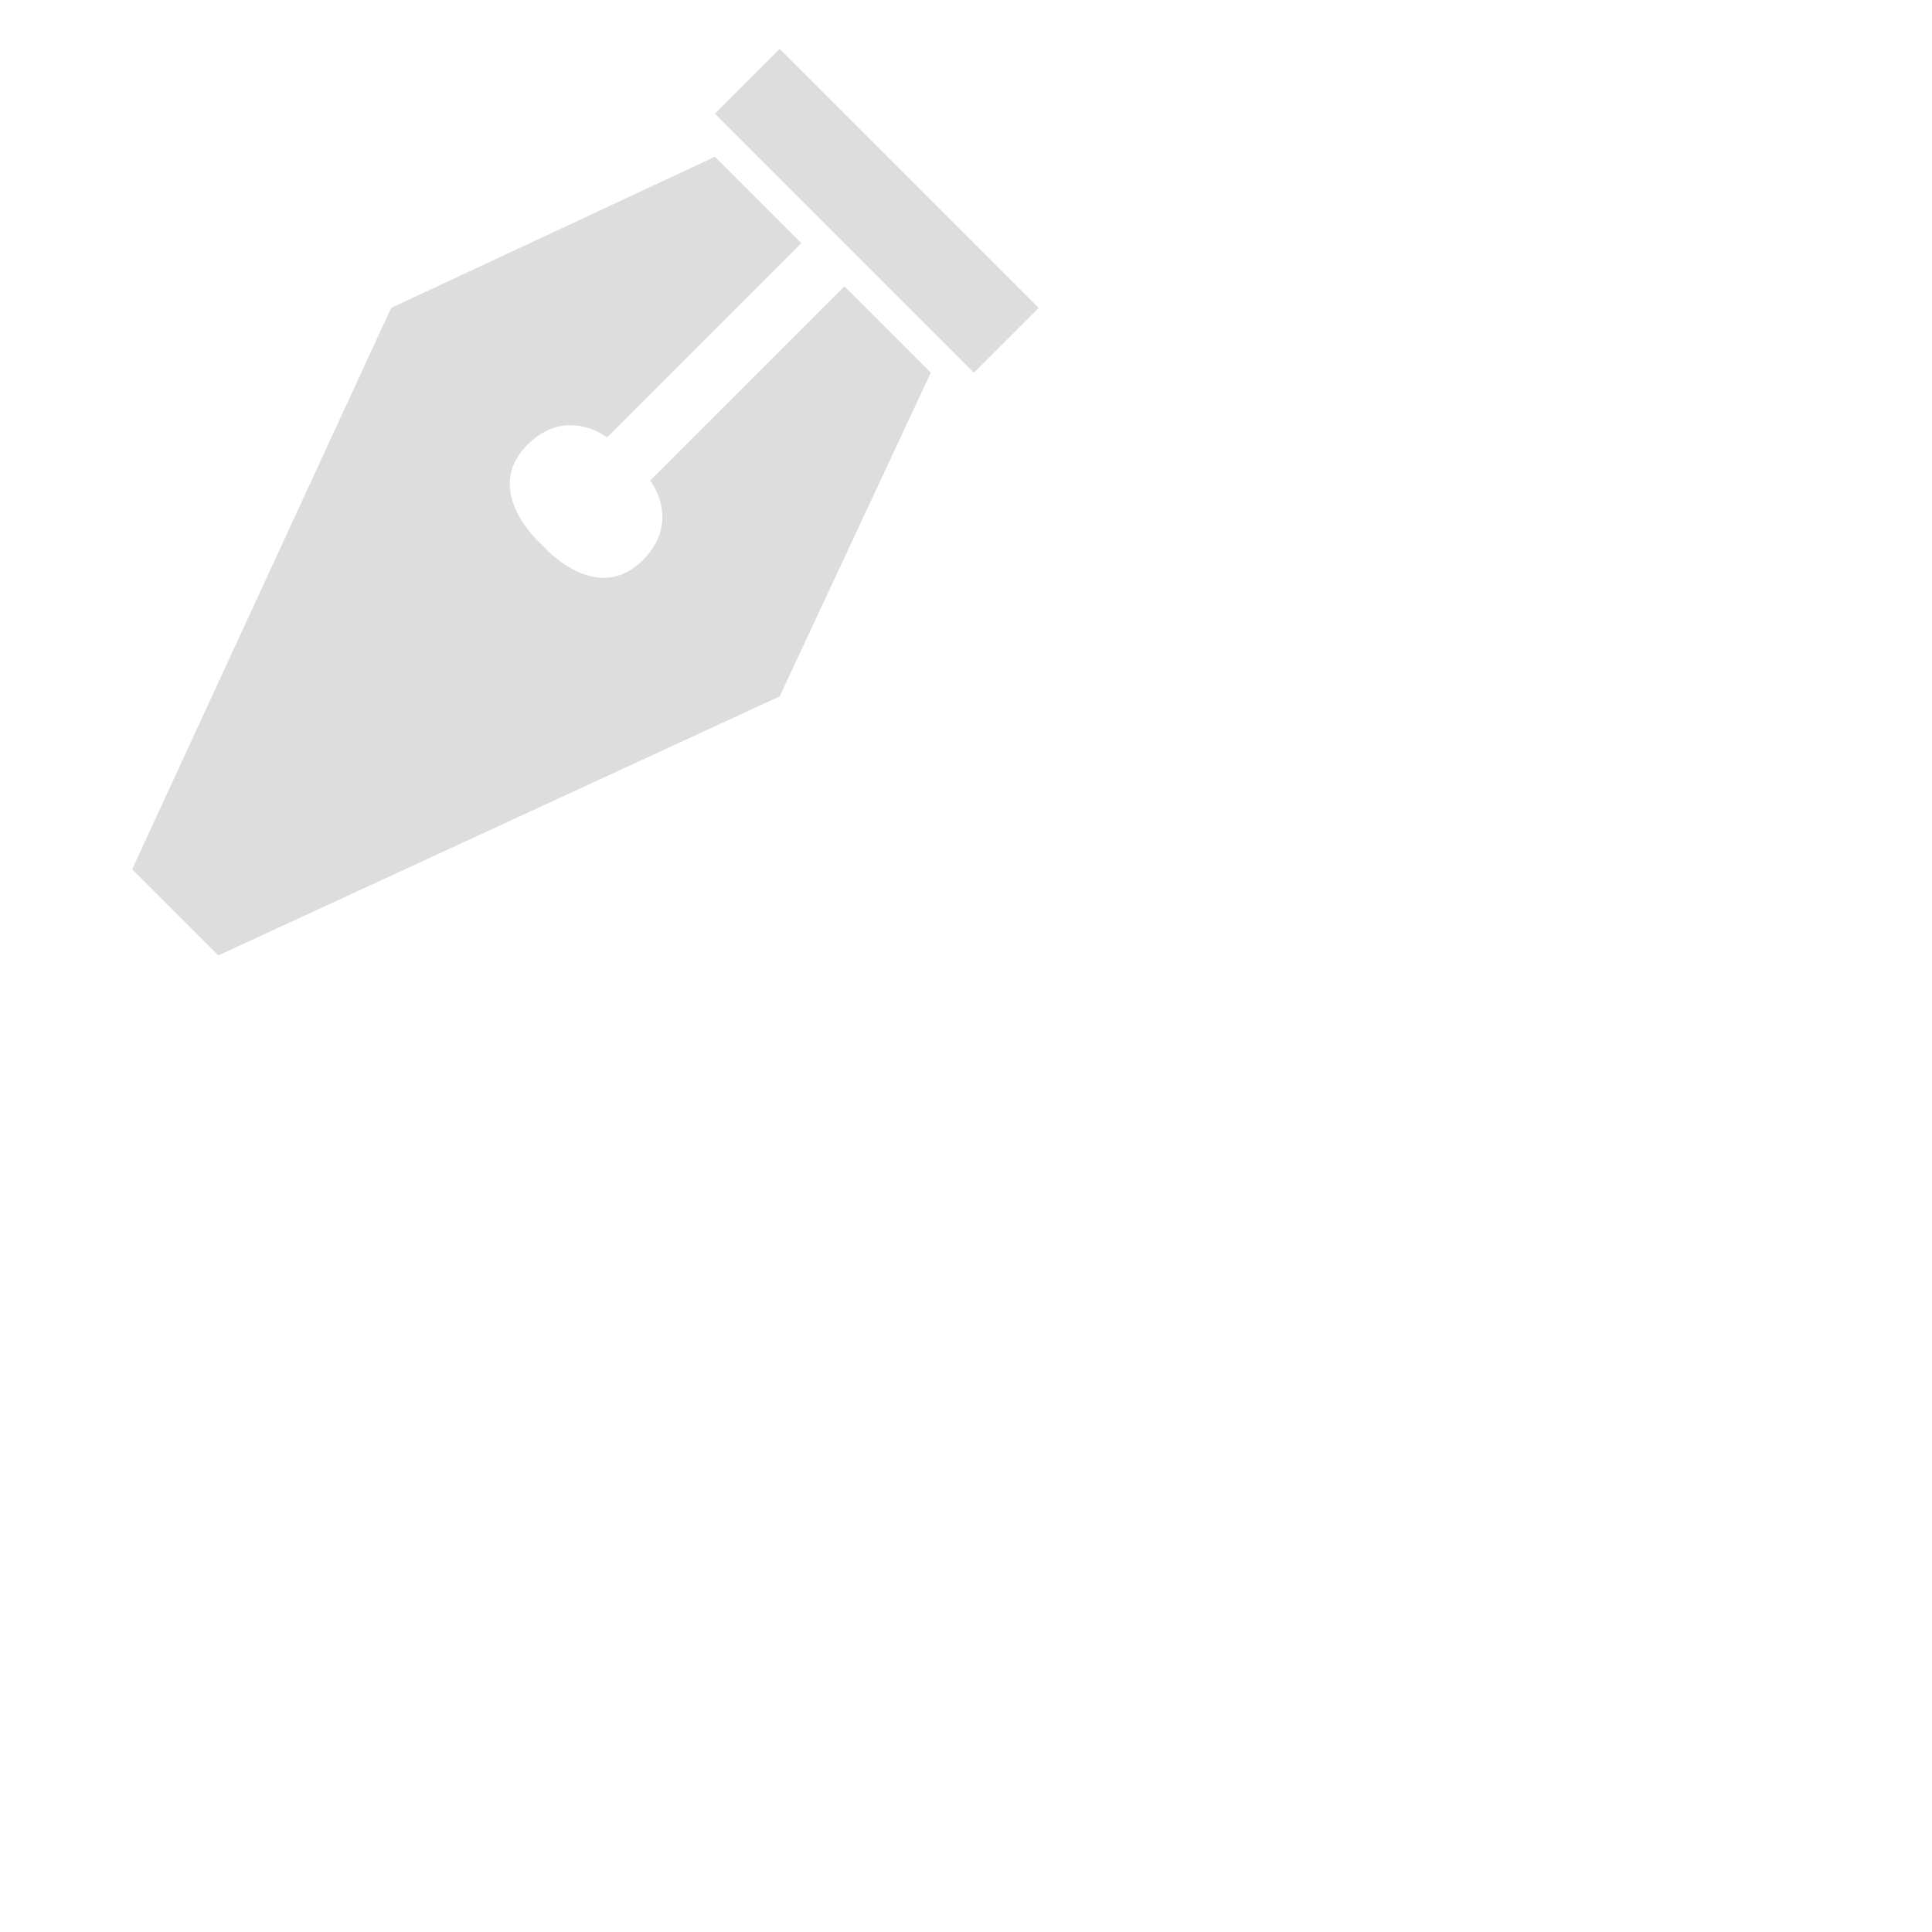 <?xml version="1.0" encoding="UTF-8" standalone="no"?>
<!-- Created with Inkscape (http://www.inkscape.org/) -->

<svg
   xmlns:dc="http://purl.org/dc/elements/1.1/"
   xmlns:cc="http://creativecommons.org/ns#"
   xmlns:rdf="http://www.w3.org/1999/02/22-rdf-syntax-ns#"
   xmlns:svg="http://www.w3.org/2000/svg"
   xmlns="http://www.w3.org/2000/svg"
   xmlns:sodipodi="http://sodipodi.sourceforge.net/DTD/sodipodi-0.dtd"
   xmlns:inkscape="http://www.inkscape.org/namespaces/inkscape"
   width="30"
   height="30"
   viewBox="0 0 7.937 7.937"
   version="1.1"
   id="svg8"
   inkscape:version="0.92.4 (5da689c313, 2019-01-14)"
   sodipodi:docname="icon-pen.svg">
  <defs
     id="defs2" />
  <sodipodi:namedview
     id="base"
     pagecolor="#ffffff"
     bordercolor="#666666"
     borderopacity="1.0"
     inkscape:pageopacity="0.0"
     inkscape:pageshadow="2"
     inkscape:zoom="5.6"
     inkscape:cx="69.833837"
     inkscape:cy="-10.523843"
     inkscape:document-units="mm"
     inkscape:current-layer="layer1"
     showgrid="false"
     inkscape:window-width="1920"
     inkscape:window-height="1017"
     inkscape:window-x="-8"
     inkscape:window-y="-8"
     inkscape:window-maximized="1"
     units="px">
    <inkscape:grid
       type="xygrid"
       id="grid4518" />
  </sodipodi:namedview>
  <g
     inkscape:label="Layer 1"
     inkscape:groupmode="layer"
     id="layer1"
     transform="translate(0,-289.063)">
    <path
       style="fill:#dddddd;fill-opacity:1;stroke:none;stroke-width:0.025px;stroke-linecap:butt;stroke-linejoin:miter;stroke-opacity:1"
       d="m 3.203,289.264 -0.266,0.266 1.064,1.064 0.266,-0.266 z m -0.266,0.443 -1.33,0.621 -1.064,2.306 0.177,0.177 0.177,0.177 2.306,-1.064 0.621,-1.33 -0.355,-0.355 -0.798,0.798 c 0,0 0.131,0.166 -0.03,0.327 -0.194,0.194 -0.413,-0.061 -0.413,-0.061 0,0 -0.255,-0.219 -0.061,-0.413 0.161,-0.161 0.327,-0.03 0.327,-0.03 l 0.798,-0.798 z"
       id="path4520"
       inkscape:connector-curvature="0" />
  </g>
</svg>
